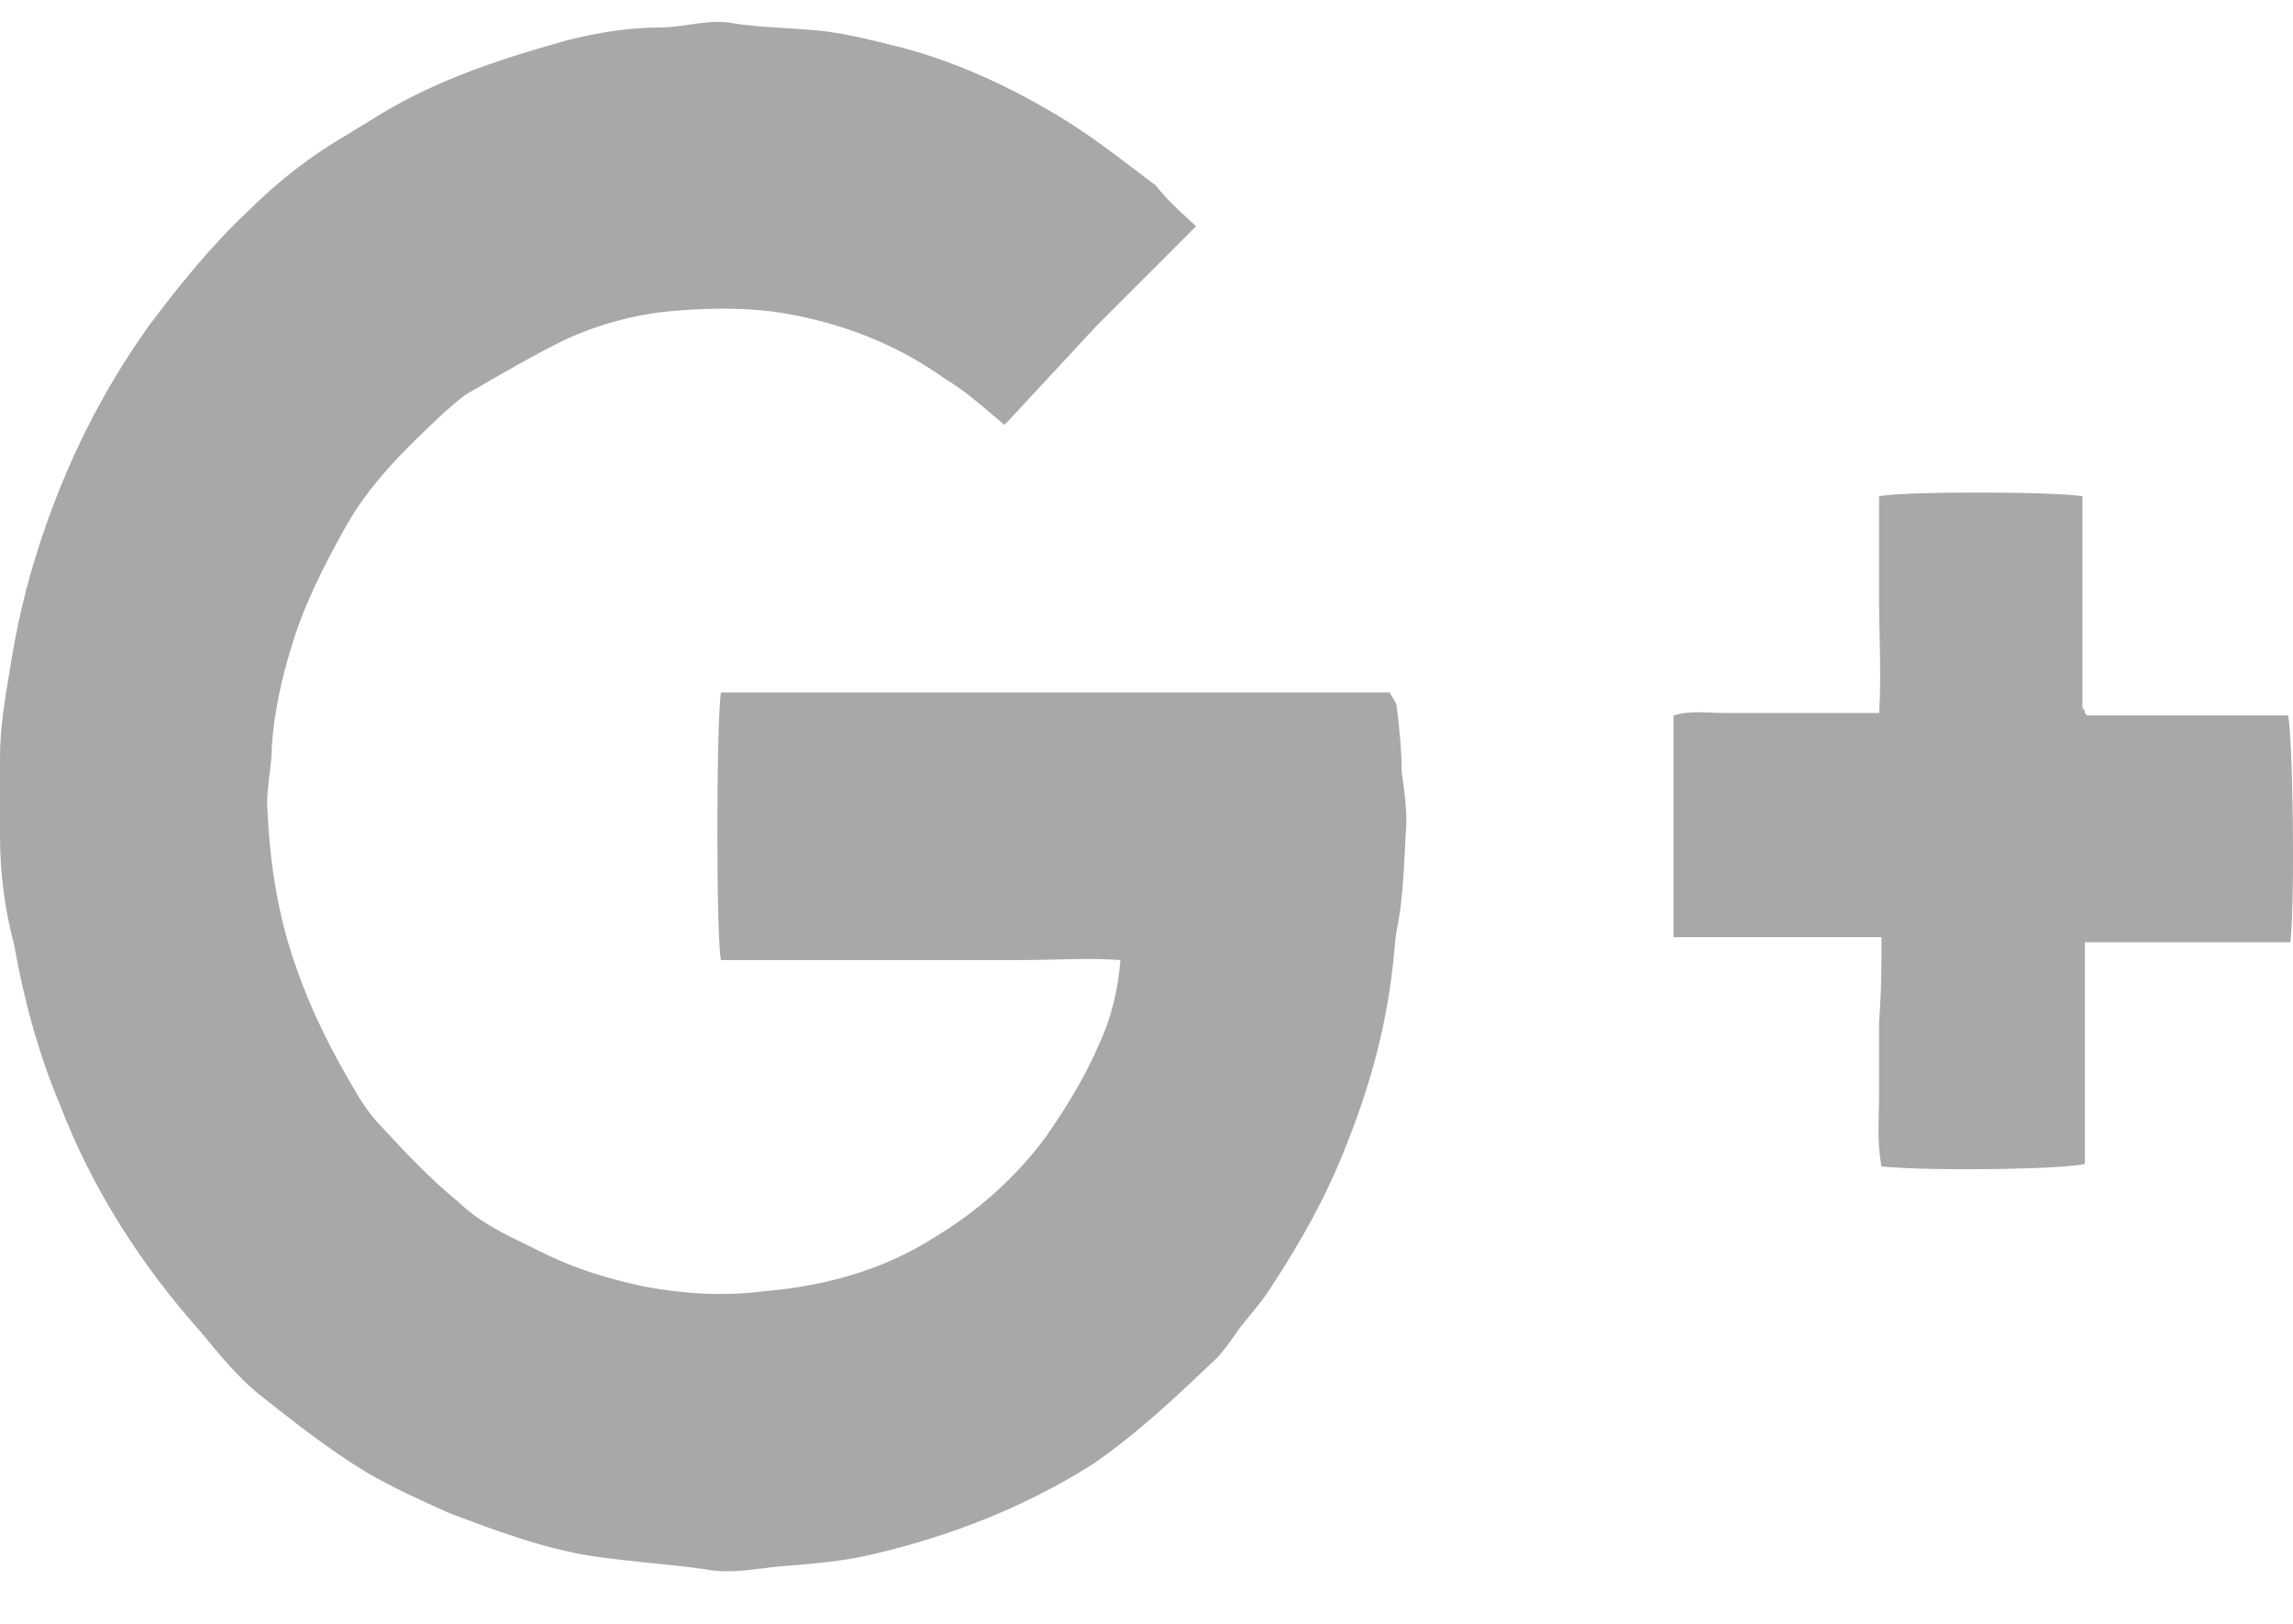<svg width="24" height="17" viewBox="0 0 24 17" fill="none" xmlns="http://www.w3.org/2000/svg">
<path d="M11.82 3.068C12.046 2.843 12.271 2.618 12.518 2.369C12.496 2.348 12.475 2.328 12.454 2.309C12.313 2.18 12.206 2.081 12.098 1.942C12.025 1.888 11.954 1.833 11.883 1.779C11.639 1.595 11.401 1.413 11.133 1.248C10.614 0.928 10.044 0.661 9.451 0.501C9.42 0.494 9.39 0.486 9.36 0.479C9.073 0.407 8.802 0.339 8.511 0.315C8.412 0.306 8.313 0.3 8.214 0.294C8.016 0.282 7.818 0.27 7.62 0.235C7.479 0.219 7.346 0.239 7.213 0.258C7.111 0.273 7.009 0.288 6.902 0.288C6.581 0.288 6.259 0.341 5.938 0.421C5.27 0.608 4.602 0.821 3.983 1.195C3.921 1.235 3.866 1.268 3.81 1.302C3.754 1.335 3.699 1.368 3.637 1.408C3.266 1.622 2.919 1.889 2.598 2.209C2.227 2.555 1.88 2.982 1.559 3.409C1.064 4.103 0.693 4.849 0.421 5.676C0.272 6.13 0.173 6.557 0.099 7.037C0.049 7.33 0 7.624 0 7.944V8.744C0 9.144 0.049 9.518 0.148 9.891C0.247 10.451 0.396 11.011 0.619 11.545C0.965 12.452 1.484 13.252 2.103 13.946C2.11 13.955 2.118 13.964 2.125 13.973C2.314 14.202 2.482 14.406 2.697 14.586C3.068 14.88 3.439 15.173 3.835 15.413C4.107 15.573 4.404 15.706 4.701 15.84C5.195 16.026 5.69 16.213 6.21 16.293C6.404 16.321 6.604 16.342 6.808 16.363C6.995 16.382 7.184 16.401 7.373 16.427C7.574 16.47 7.792 16.443 8 16.417C8.047 16.411 8.094 16.405 8.139 16.4C8.486 16.373 8.832 16.347 9.154 16.267C9.945 16.08 10.712 15.786 11.43 15.333C11.9 15.013 12.32 14.613 12.741 14.213C12.815 14.133 12.89 14.026 12.964 13.919C13.003 13.868 13.043 13.82 13.081 13.773C13.164 13.671 13.243 13.575 13.31 13.466C13.607 13.012 13.879 12.532 14.077 12.025C14.325 11.412 14.498 10.798 14.572 10.158C14.583 10.085 14.589 10.011 14.595 9.943C14.602 9.862 14.608 9.789 14.621 9.731C14.677 9.451 14.691 9.171 14.705 8.891C14.71 8.797 14.714 8.704 14.72 8.611C14.72 8.445 14.701 8.3 14.679 8.139C14.676 8.119 14.674 8.098 14.671 8.077C14.671 7.864 14.646 7.624 14.621 7.41C14.621 7.375 14.599 7.339 14.577 7.304C14.566 7.286 14.555 7.268 14.547 7.25H7.546C7.496 7.57 7.496 9.838 7.546 10.051H10.688C10.792 10.051 10.899 10.048 11.009 10.046C11.237 10.04 11.476 10.033 11.727 10.051C11.702 10.371 11.628 10.665 11.504 10.931C11.356 11.278 11.158 11.598 10.935 11.918C10.614 12.345 10.218 12.692 9.772 12.959C9.228 13.306 8.61 13.466 7.991 13.519C7.57 13.572 7.15 13.546 6.729 13.466C6.358 13.386 6.012 13.279 5.69 13.119C5.64 13.094 5.589 13.069 5.539 13.045C5.269 12.914 5.008 12.788 4.8 12.585C4.503 12.345 4.231 12.052 3.958 11.758C3.884 11.678 3.81 11.572 3.76 11.492C3.488 11.038 3.266 10.611 3.092 10.105C2.895 9.544 2.82 8.984 2.796 8.424C2.796 8.317 2.808 8.217 2.82 8.117C2.833 8.017 2.845 7.917 2.845 7.81C2.87 7.464 2.944 7.117 3.043 6.797C3.167 6.37 3.365 5.97 3.587 5.57C3.859 5.063 4.255 4.689 4.651 4.316C4.682 4.291 4.71 4.266 4.737 4.242C4.798 4.189 4.855 4.139 4.923 4.103C5.245 3.916 5.566 3.729 5.888 3.569C6.284 3.382 6.705 3.276 7.125 3.249C7.471 3.222 7.843 3.222 8.189 3.276C8.807 3.382 9.376 3.596 9.896 3.969C10.078 4.078 10.227 4.205 10.396 4.349C10.434 4.382 10.474 4.415 10.514 4.449L11.479 3.409C11.595 3.293 11.707 3.181 11.82 3.068Z" fill="#A8A8A8"/>
<path d="M17.516 9.811H19.693C19.693 10.105 19.693 10.371 19.668 10.691V11.438C19.668 11.506 19.667 11.572 19.665 11.637C19.66 11.828 19.656 12.013 19.693 12.212C20.287 12.265 21.623 12.239 21.821 12.185V9.864H23.973C24.023 9.384 23.998 7.704 23.948 7.49H21.845L21.821 7.464C21.821 7.452 21.821 7.446 21.819 7.44C21.816 7.432 21.81 7.426 21.796 7.41V5.196C21.499 5.143 19.891 5.143 19.668 5.196V6.317C19.668 6.44 19.671 6.564 19.674 6.688C19.679 6.94 19.685 7.196 19.668 7.464H18.035C17.992 7.464 17.949 7.462 17.905 7.46C17.776 7.455 17.646 7.45 17.516 7.49V9.811Z" fill="#A8A8A8"/>
</svg>
